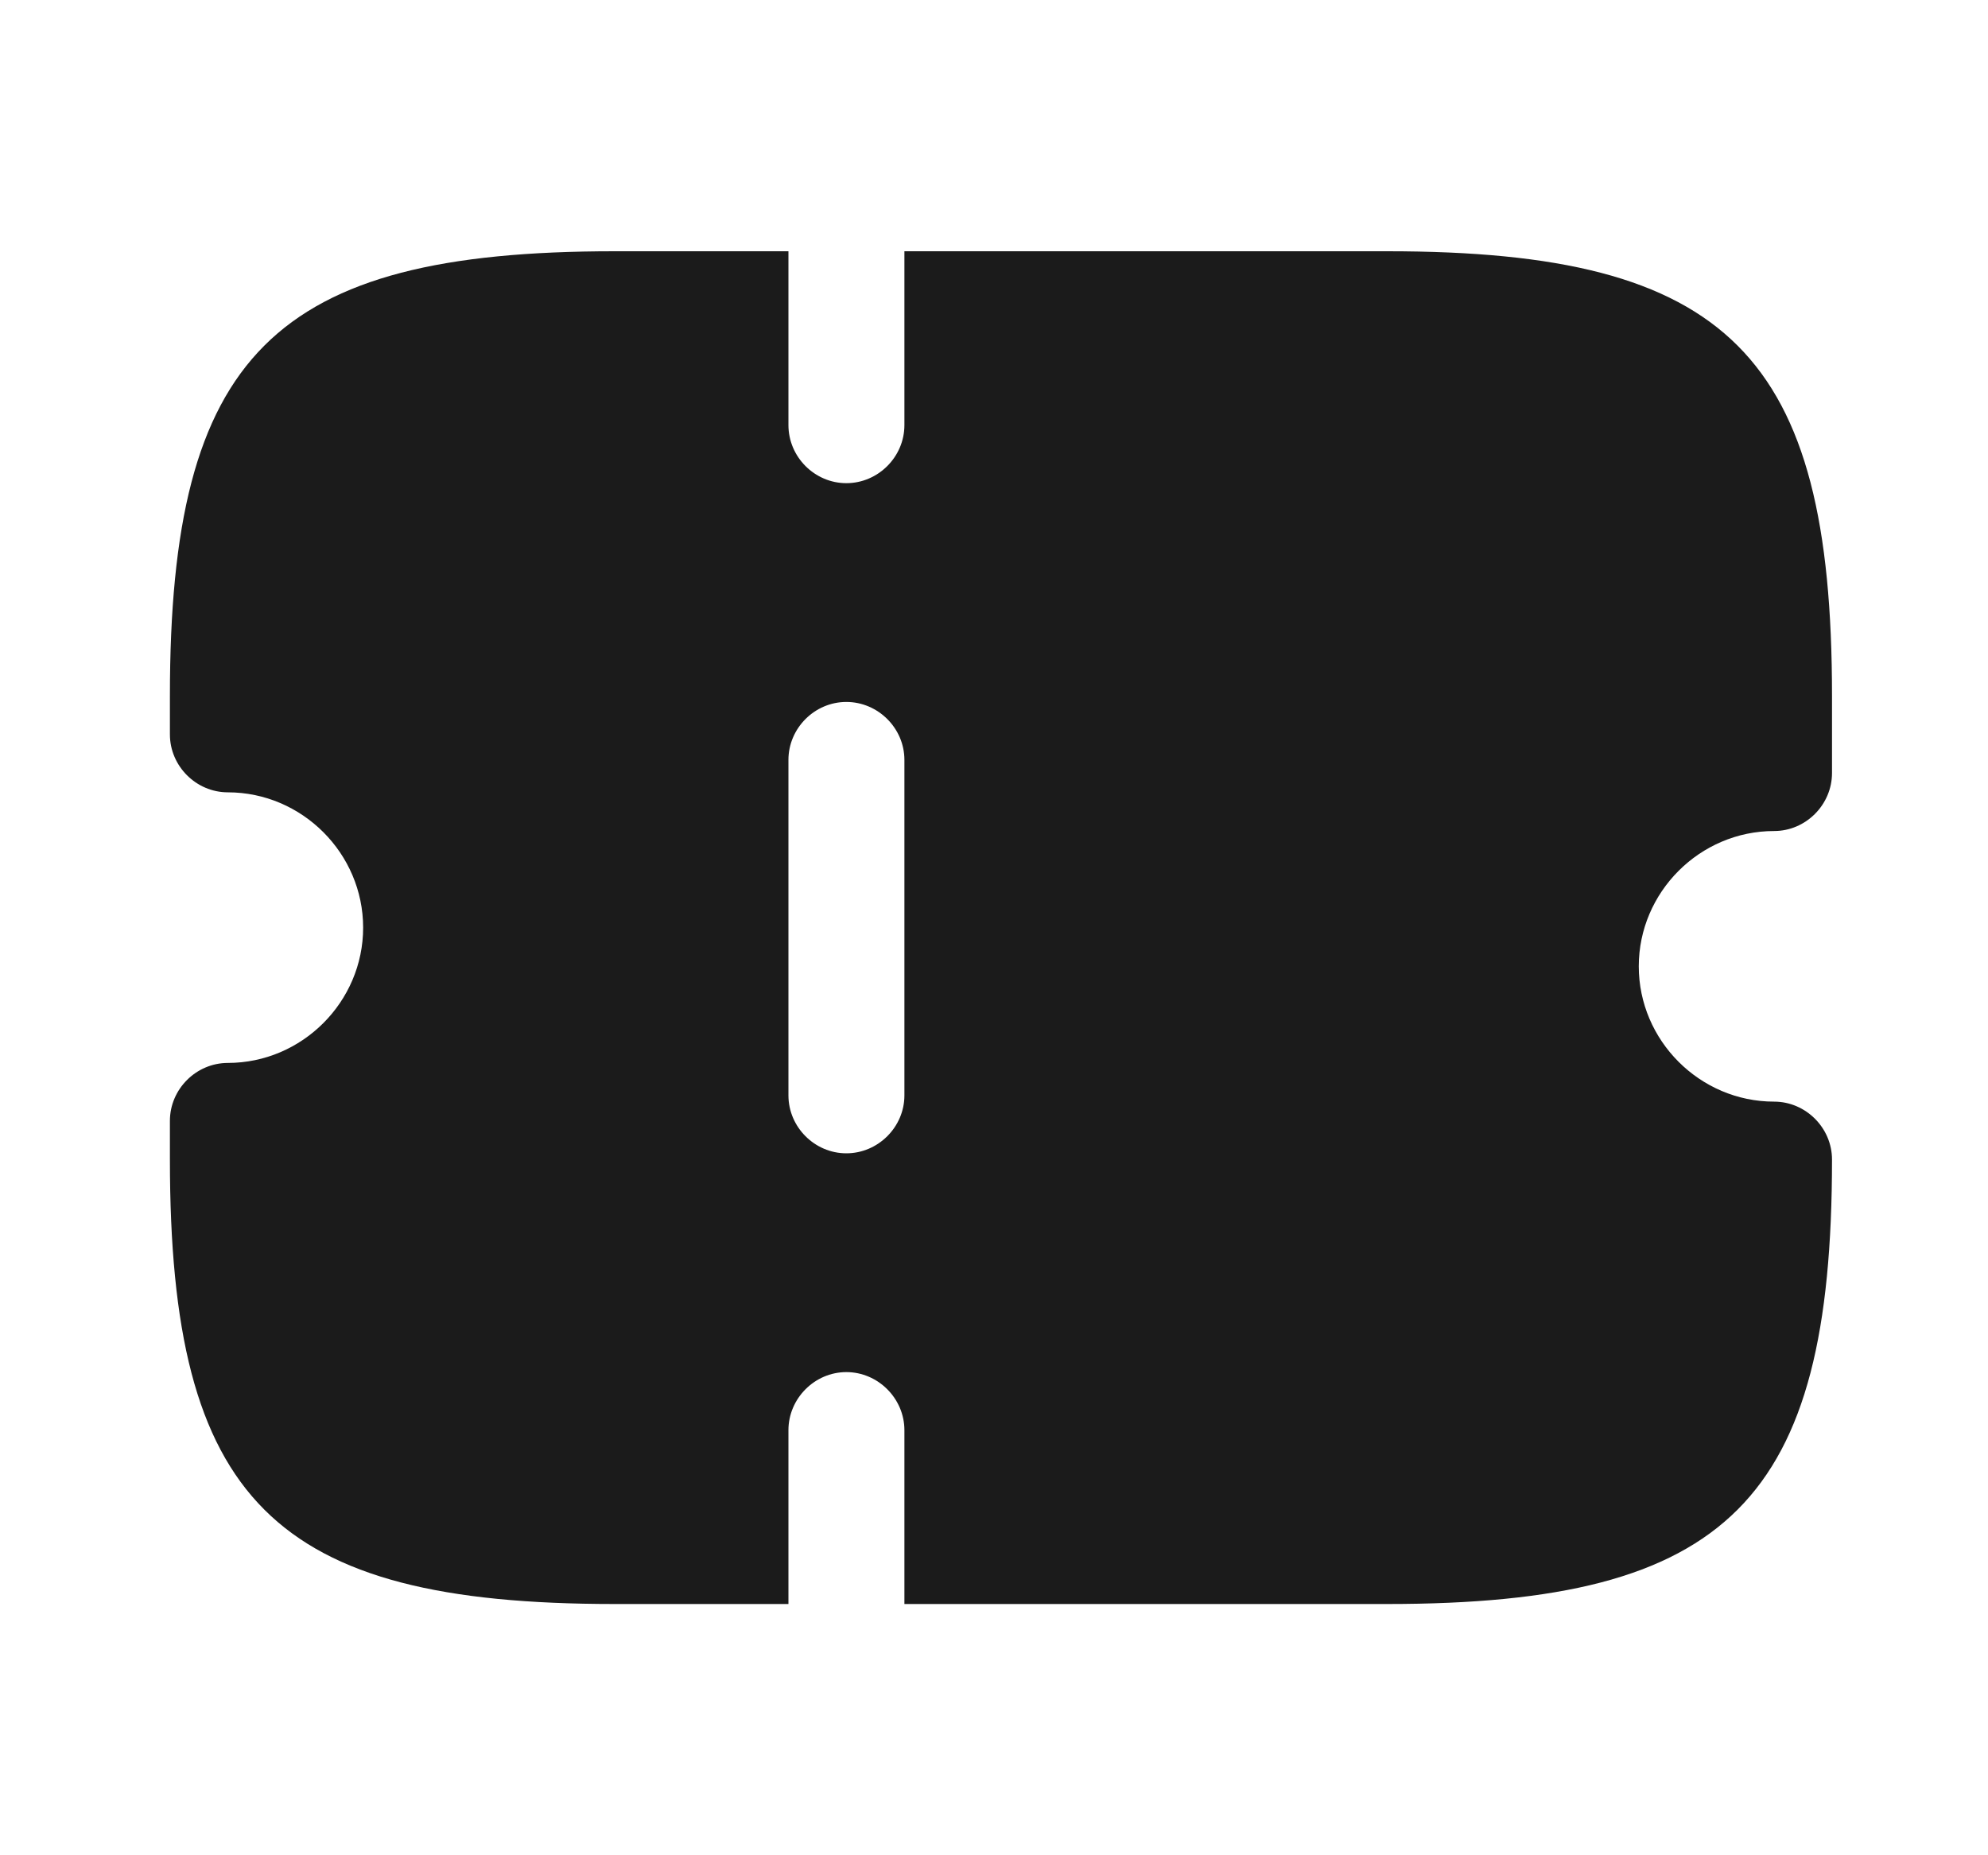 <svg width="15" height="14" viewBox="0 0 15 14" fill="none" xmlns="http://www.w3.org/2000/svg">
<path d="M13.386 6.271C13.625 6.271 13.823 6.073 13.823 5.833V5.25C13.823 2.678 13.042 1.896 10.469 1.896H6.824V3.208C6.824 3.448 6.625 3.646 6.386 3.646C6.147 3.646 5.949 3.448 5.949 3.208V1.896H4.636C2.063 1.896 1.282 2.678 1.282 5.25V5.542C1.282 5.781 1.48 5.979 1.719 5.979C2.279 5.979 2.74 6.44 2.74 7C2.74 7.56 2.279 8.021 1.719 8.021C1.48 8.021 1.282 8.219 1.282 8.458V8.75C1.282 11.322 2.063 12.104 4.636 12.104H5.949V10.792C5.949 10.553 6.147 10.354 6.386 10.354C6.625 10.354 6.824 10.553 6.824 10.792V12.104H10.469C13.042 12.104 13.823 11.322 13.823 8.75C13.823 8.511 13.625 8.313 13.386 8.313C12.826 8.313 12.365 7.852 12.365 7.292C12.365 6.732 12.826 6.271 13.386 6.271ZM6.824 8.266C6.824 8.505 6.625 8.703 6.386 8.703C6.147 8.703 5.949 8.505 5.949 8.266V5.734C5.949 5.495 6.147 5.297 6.386 5.297C6.625 5.297 6.824 5.495 6.824 5.734V8.266Z" fill="#1B1B1B"/>
</svg>
